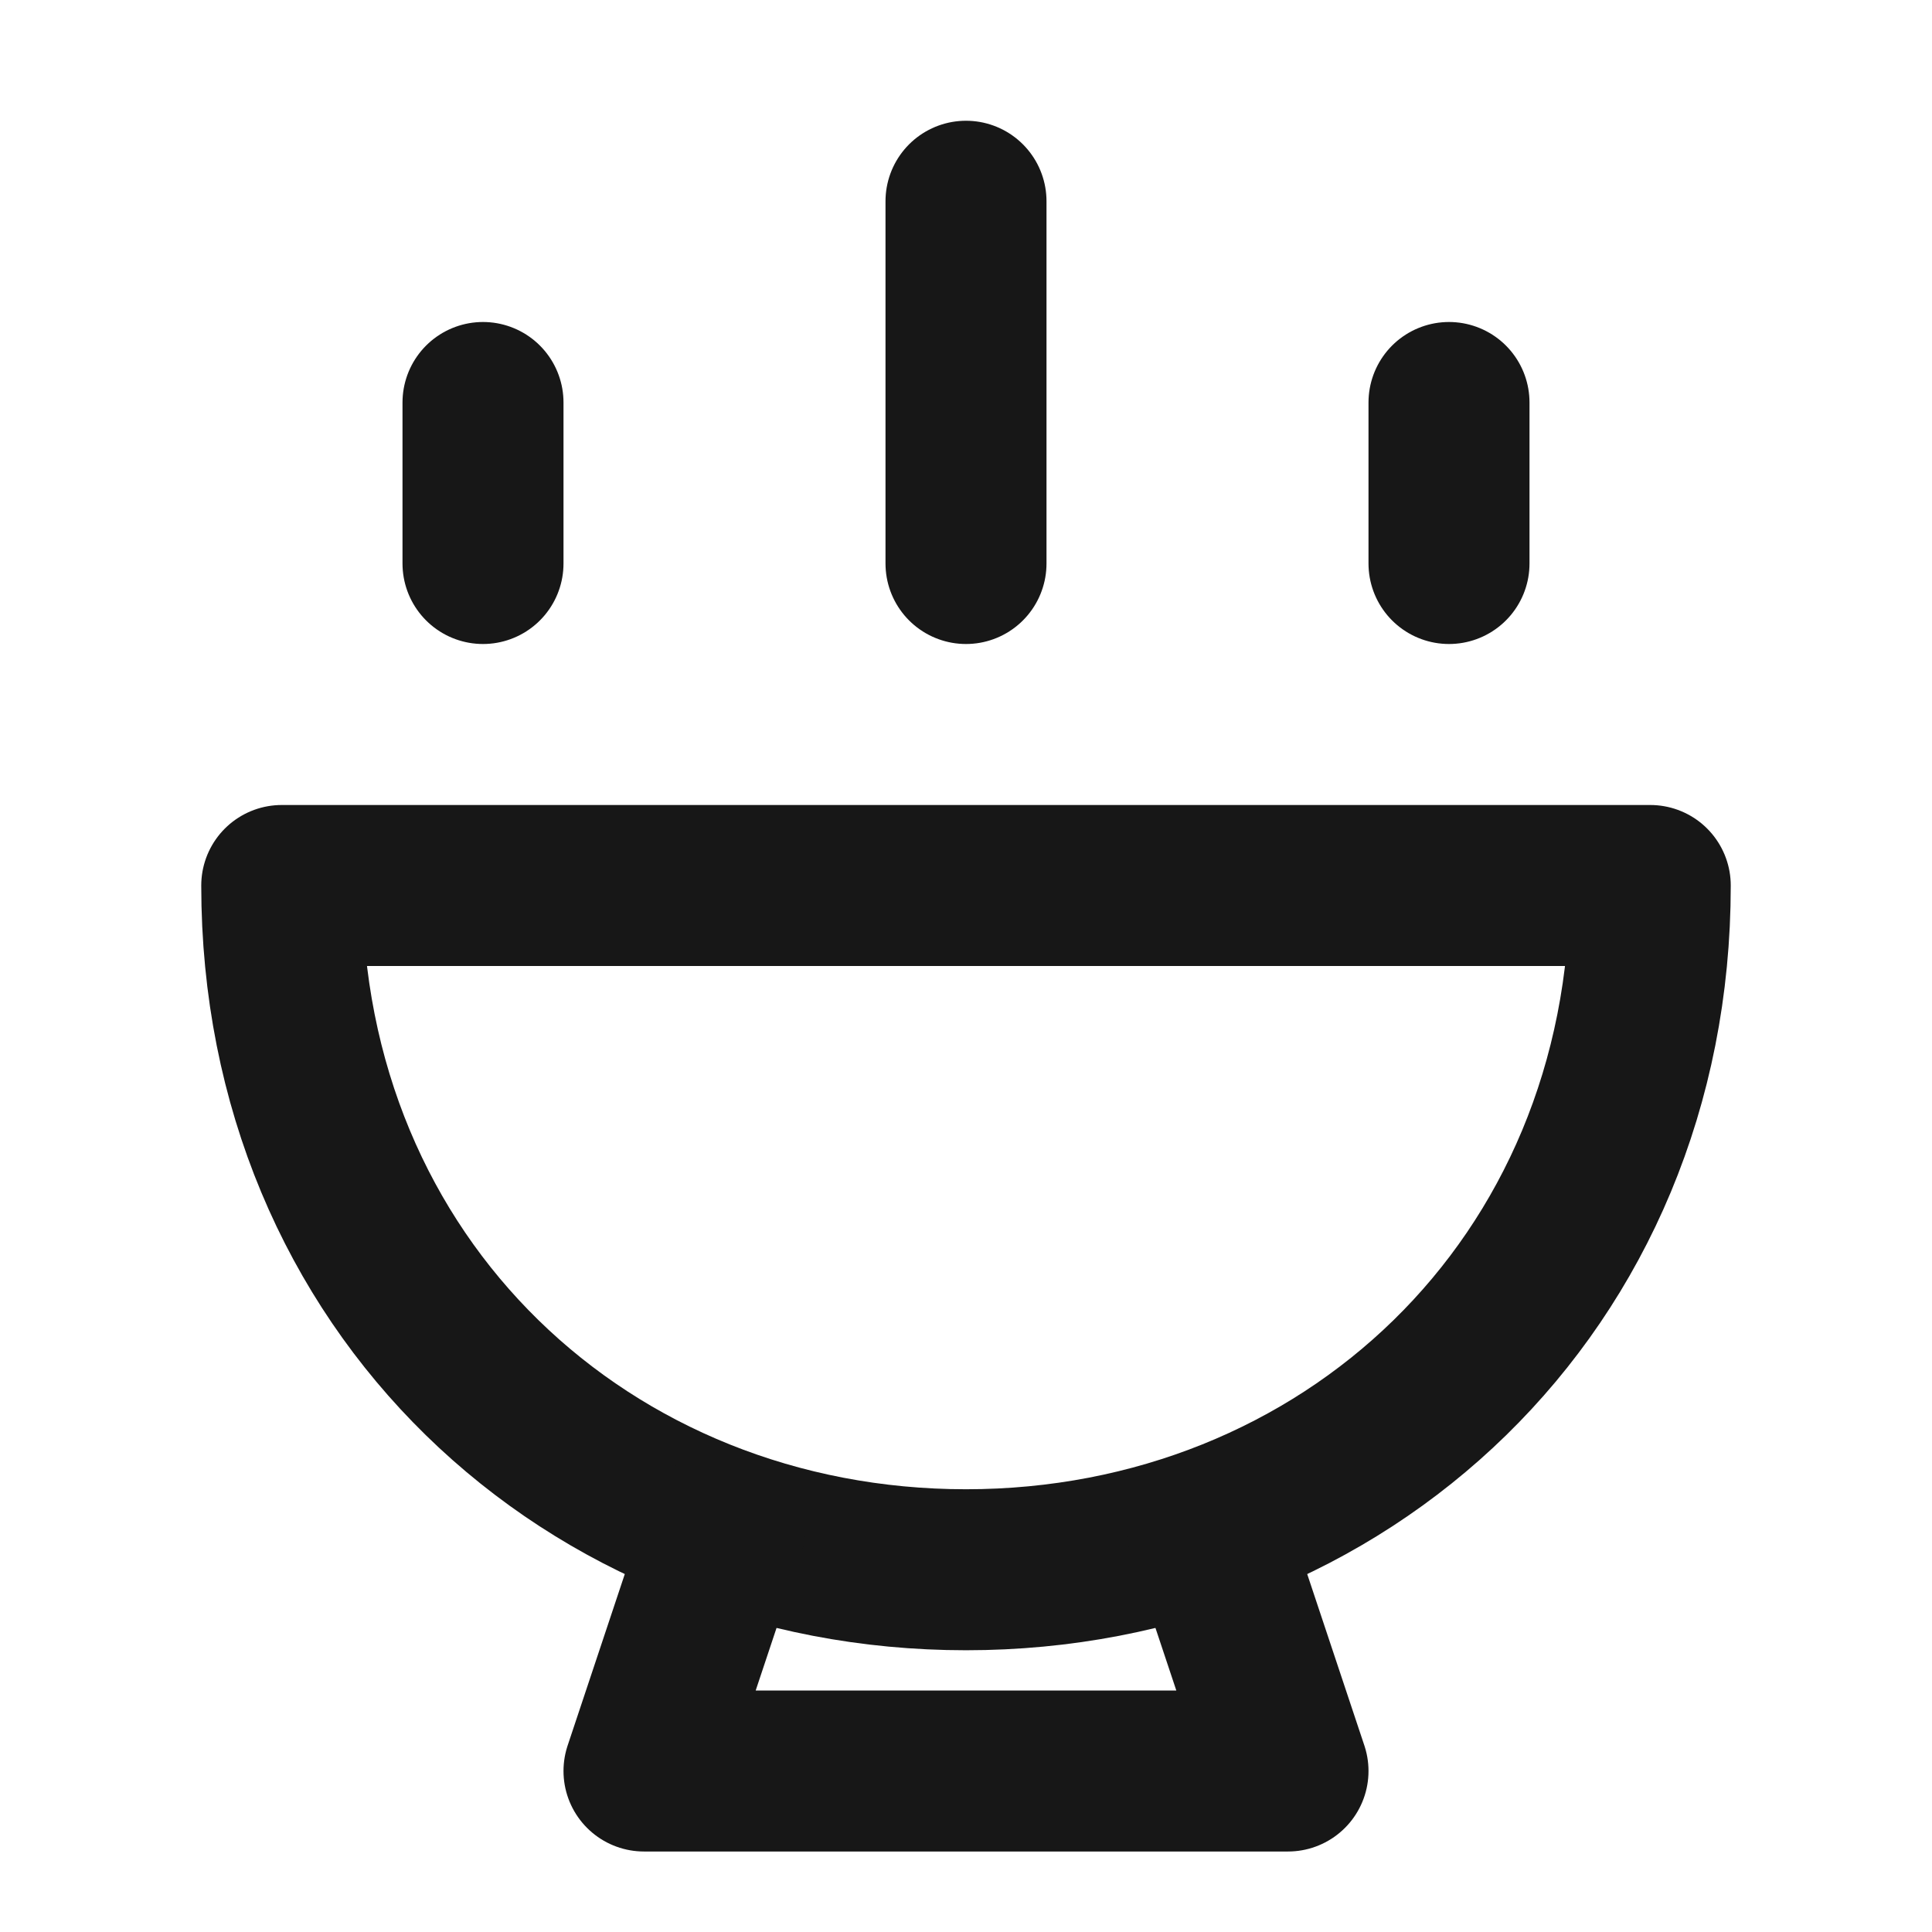 <?xml version="1.0" encoding="UTF-8"?><svg width="24" height="24" viewBox="0 0 48 48" fill="none" xmlns="http://www.w3.org/2000/svg"><path d="M24 39C33.389 39 41 31.941 41 22H7C7 31.941 14.611 39 24 39Z" fill="none" stroke="#171717" stroke-width="4" stroke-linecap="round" stroke-linejoin="round"/><path d="M18 38L16 44H32L30 38" stroke="#171717" stroke-width="4" stroke-linecap="round" stroke-linejoin="round"/><path d="M12 10L12 14" stroke="#171717" stroke-width="4" stroke-linecap="round"/><path d="M36 10L36 14" stroke="#171717" stroke-width="4" stroke-linecap="round"/><path d="M24 5L24 14" stroke="#171717" stroke-width="4" stroke-linecap="round"/></svg>